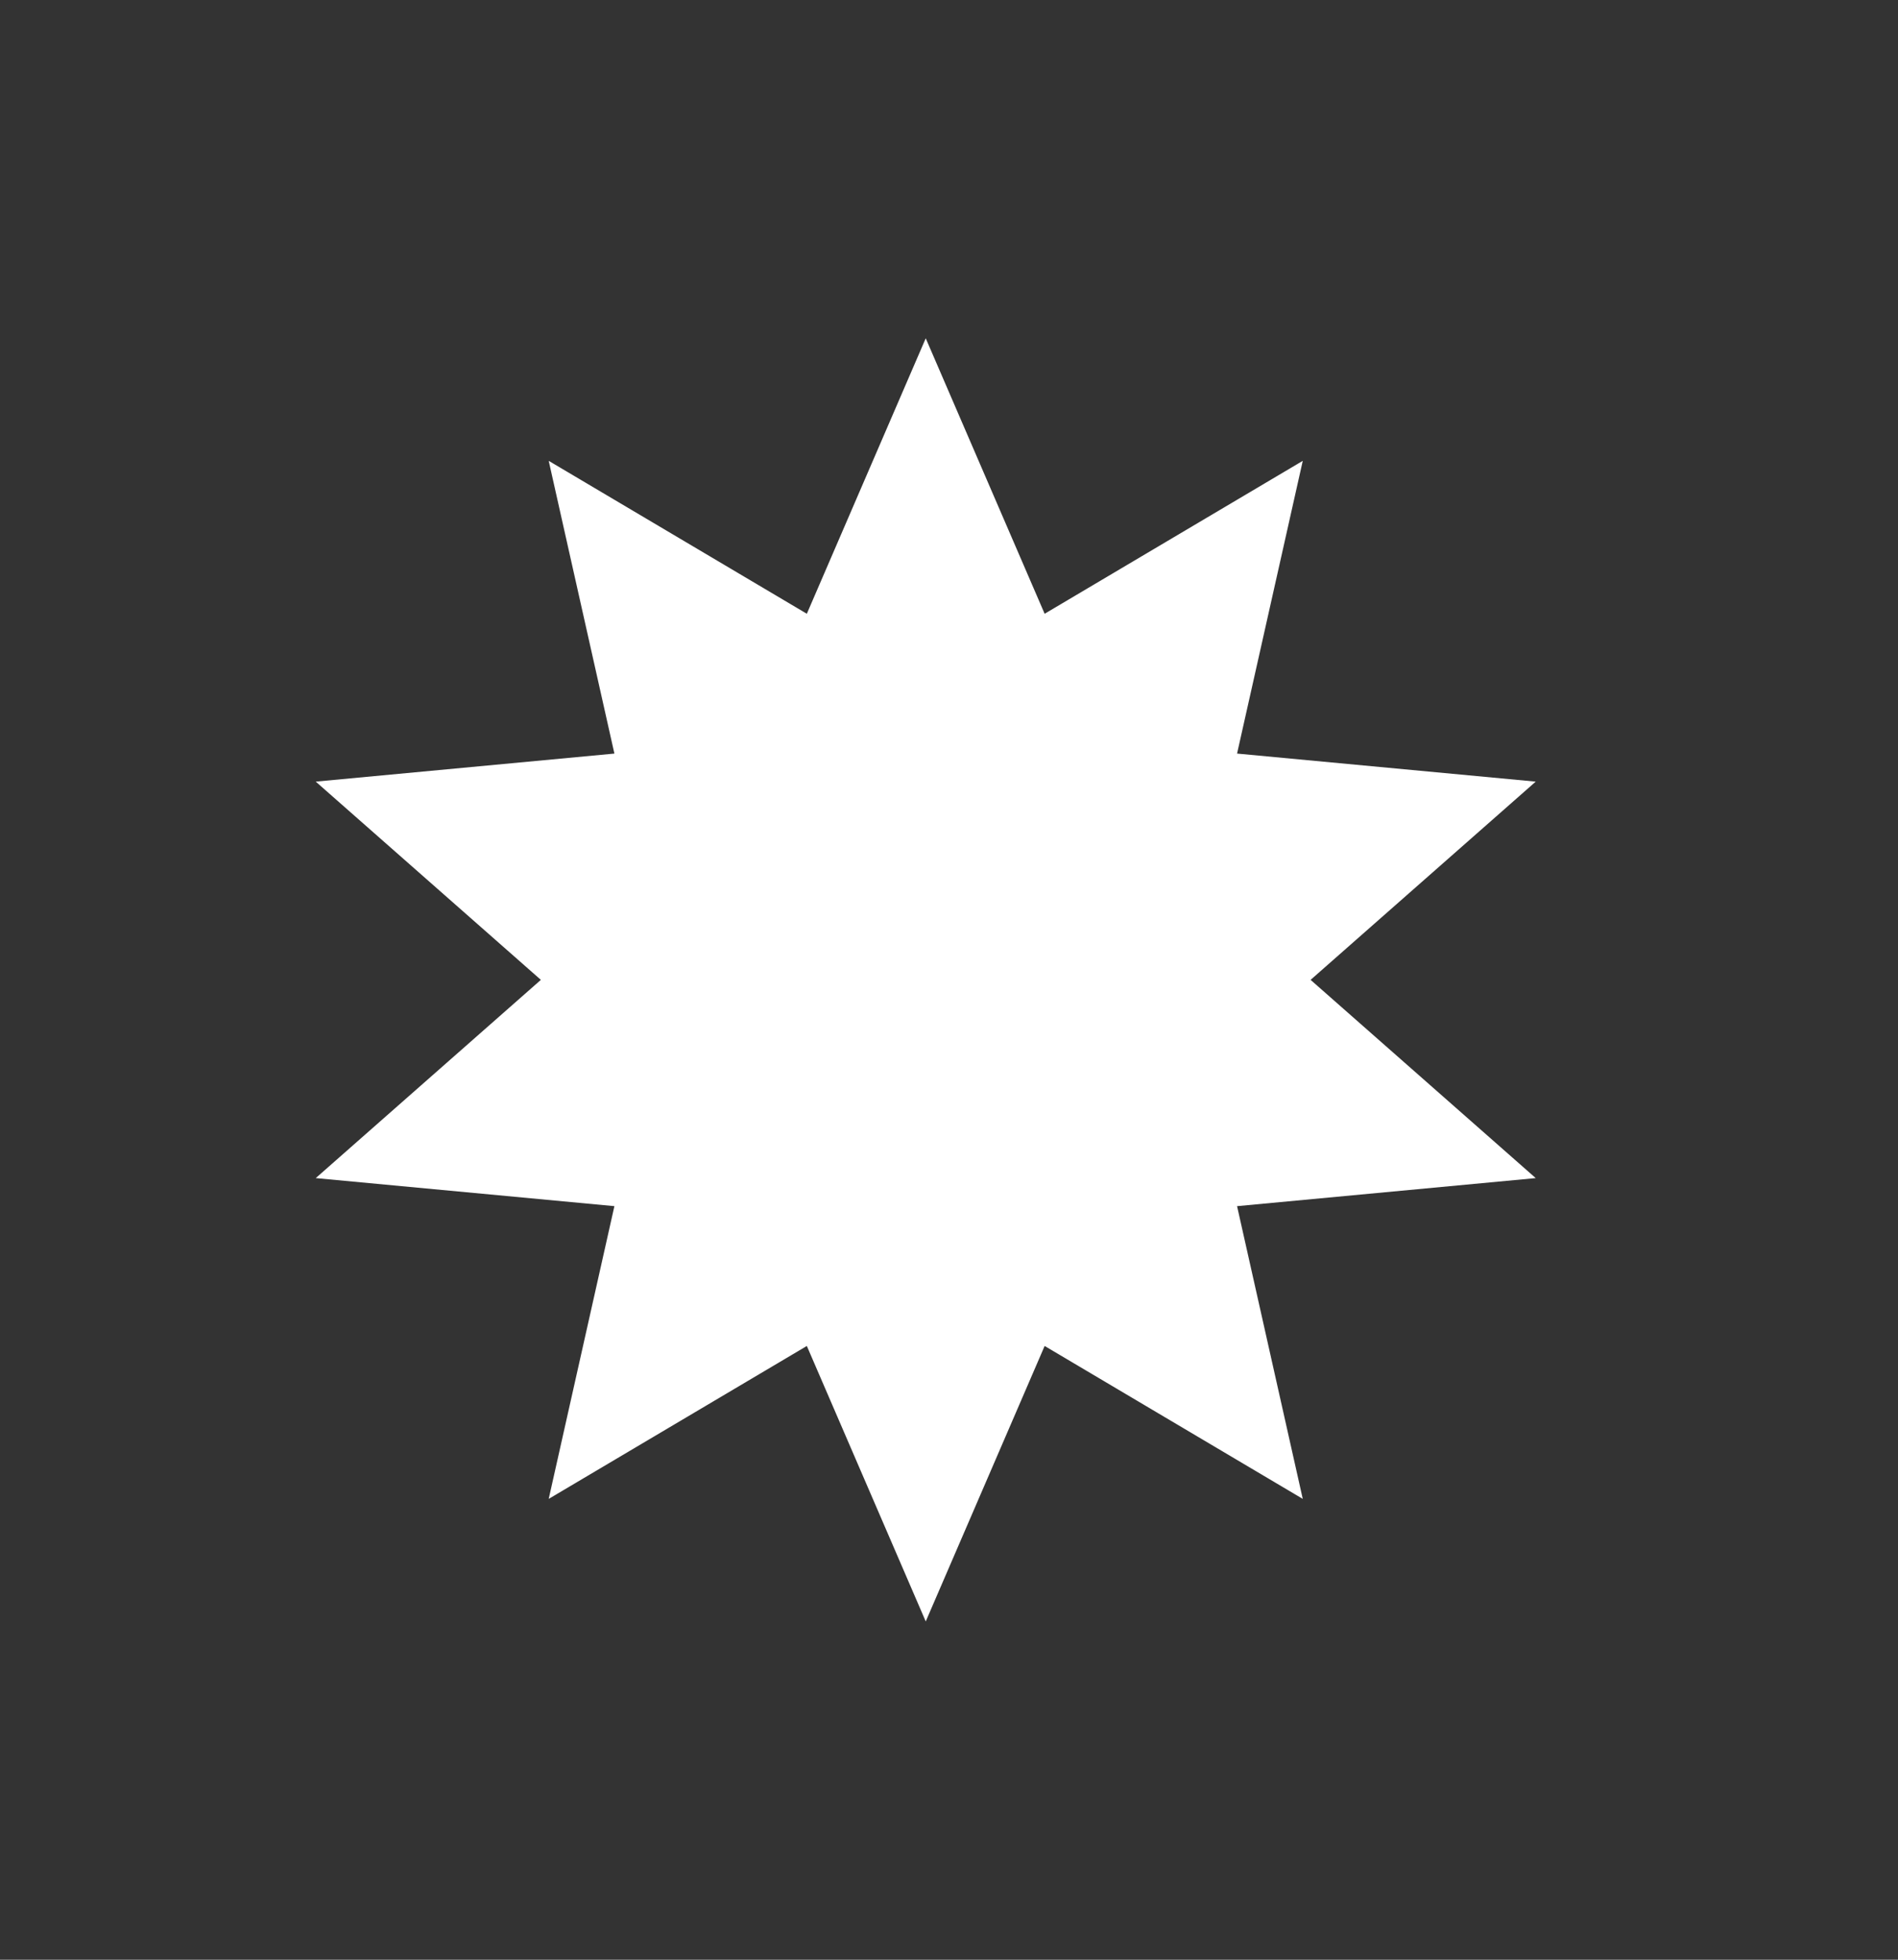 <svg width="31" height="32" viewBox="0 0 31 32" fill="none" xmlns="http://www.w3.org/2000/svg">
<rect x="0" y="0" width="31" height="32" fill="#333333" stroke="none"/>
<path d="M15.12 5.524L17.062 10.022L21.278 7.525L20.205 12.305L25.083 12.763L21.406 16L25.083 19.237L20.205 19.695L21.278 24.475L17.062 21.978L15.12 26.476L13.178 21.978L8.962 24.475L10.035 19.695L5.157 19.237L8.834 16L5.157 12.763L10.035 12.305L8.962 7.525L13.178 10.022L15.12 5.524Z" fill="white"/>
</svg>
